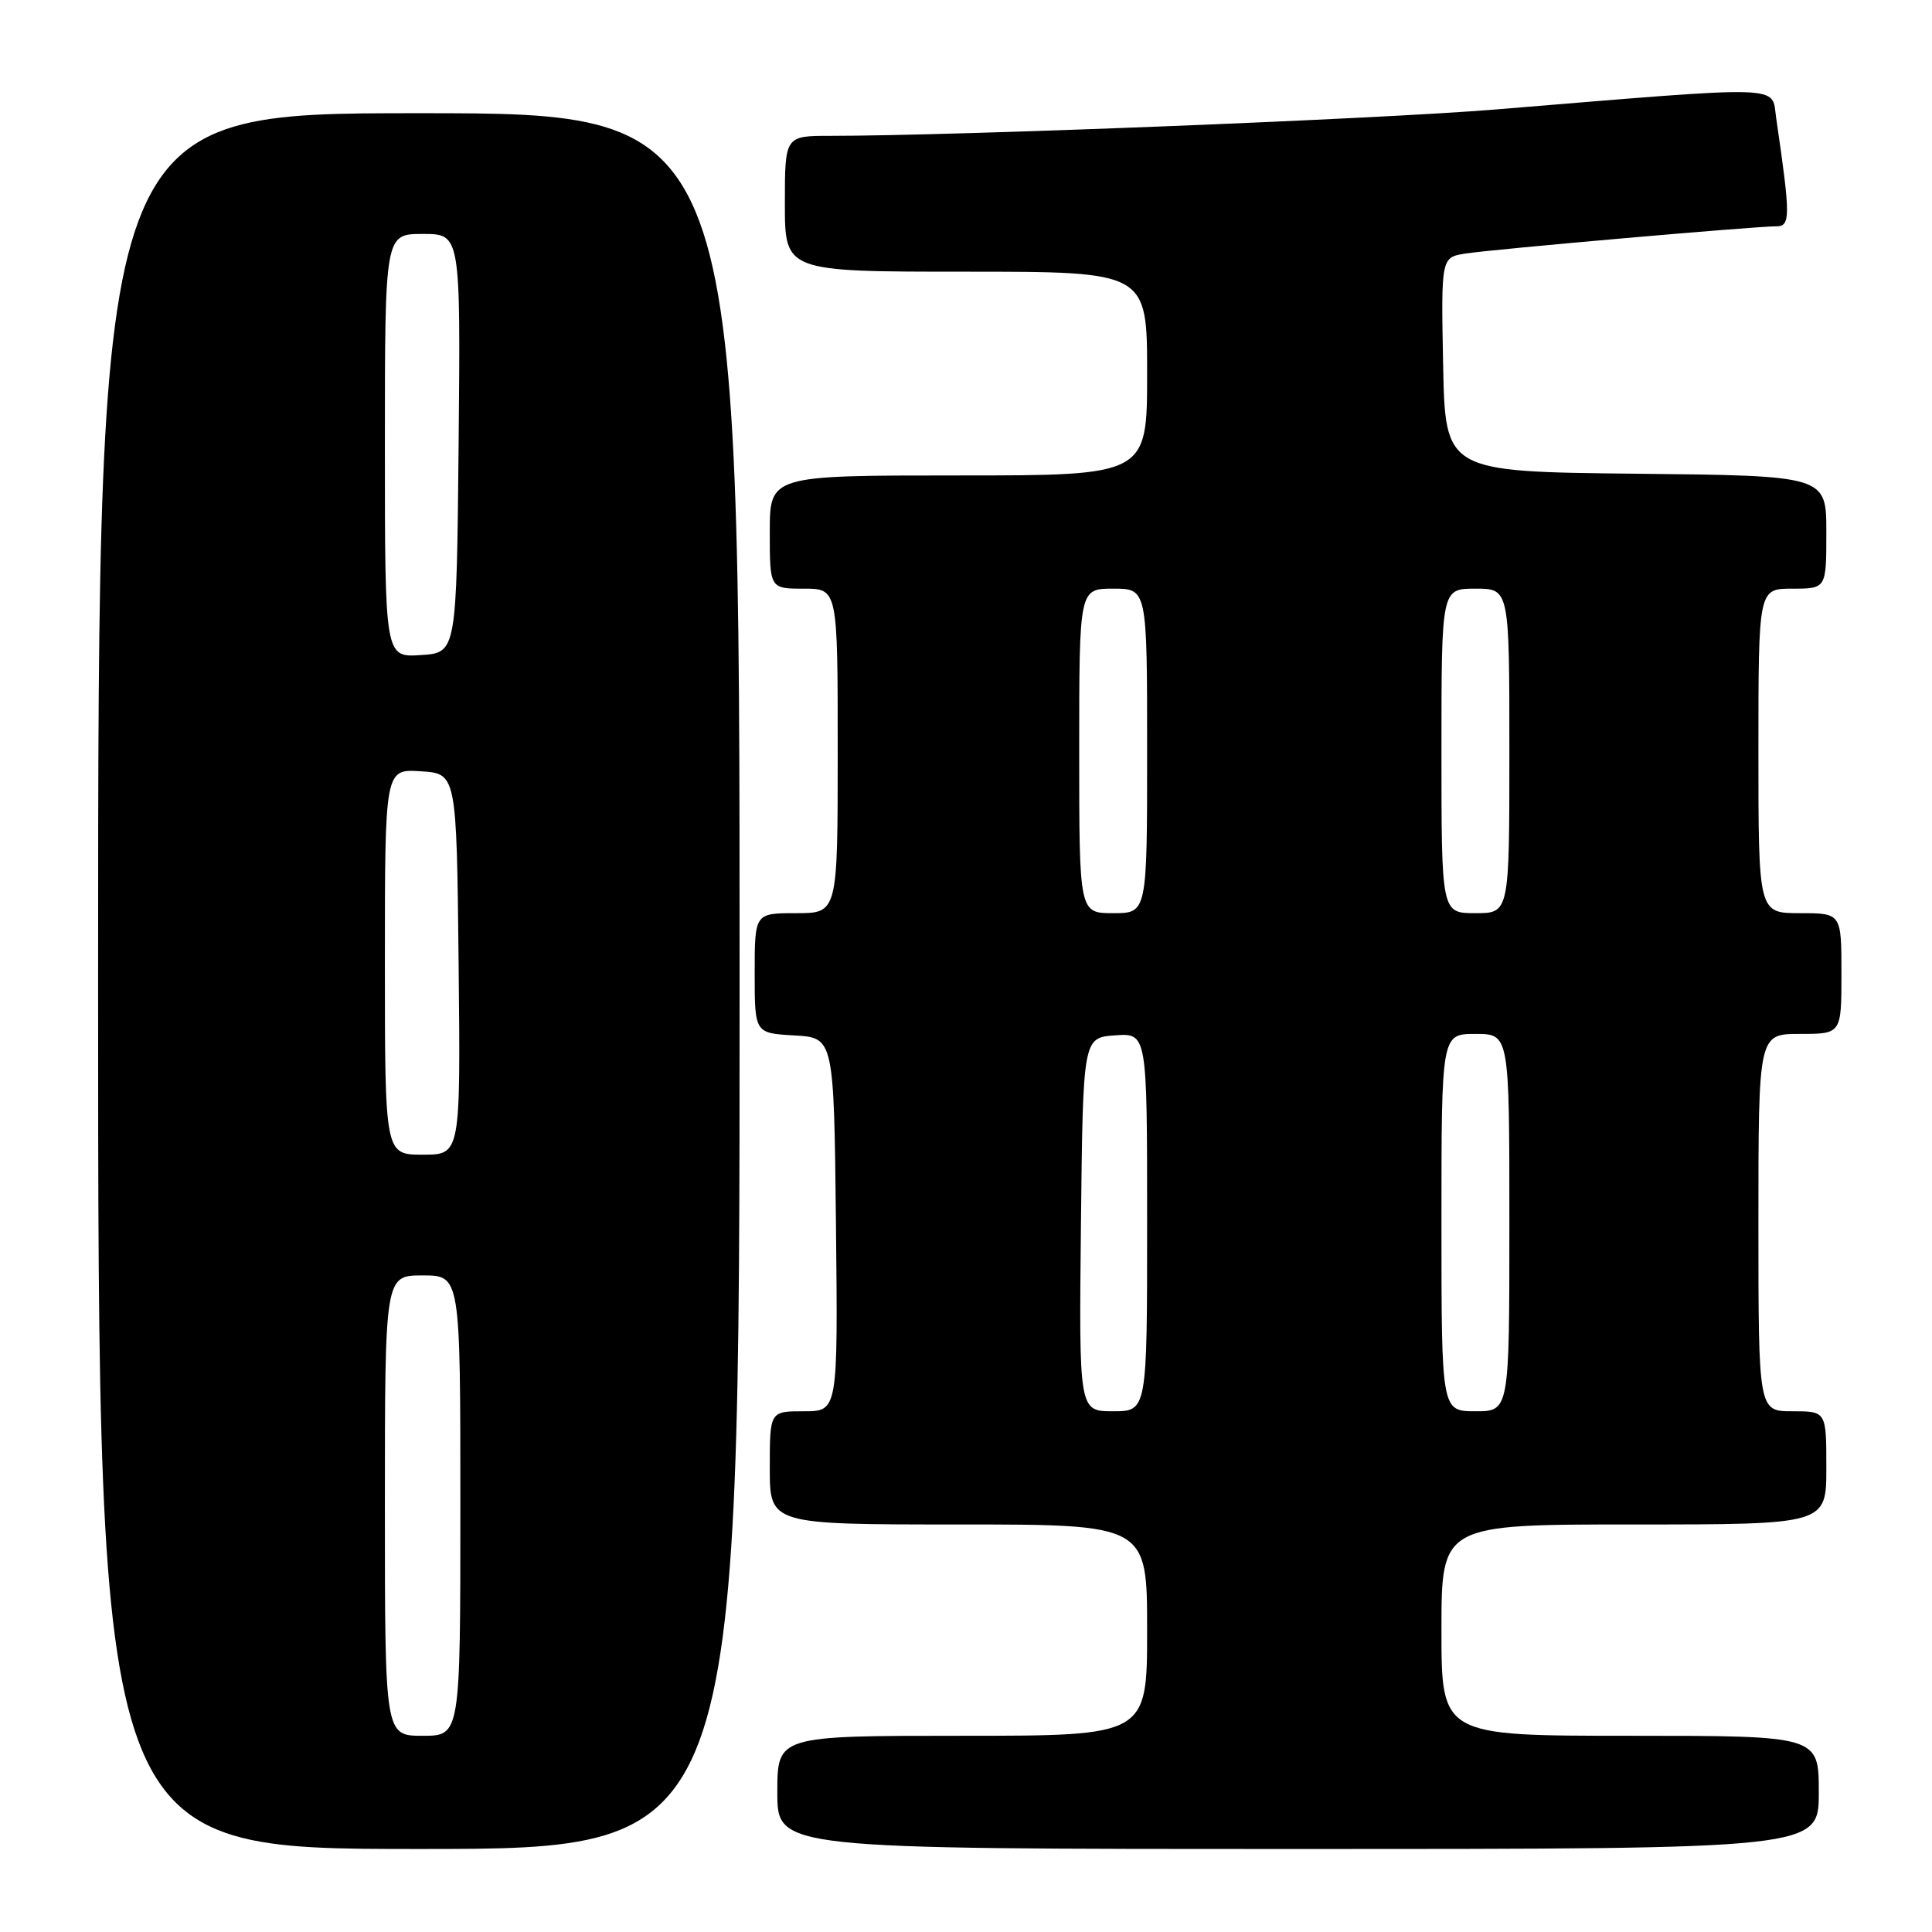 <?xml version="1.0" encoding="UTF-8" standalone="no"?>
<!DOCTYPE svg PUBLIC "-//W3C//DTD SVG 1.1//EN" "http://www.w3.org/Graphics/SVG/1.1/DTD/svg11.dtd" >
<svg xmlns="http://www.w3.org/2000/svg" xmlns:xlink="http://www.w3.org/1999/xlink" version="1.1" viewBox="0 0 256 256">
 <g >
 <path fill="currentColor"
d=" M 98.00 130.00 C 98.00 15.00 98.00 15.00 55.50 15.00 C 13.00 15.00 13.00 15.00 13.00 130.00 C 13.00 245.00 13.00 245.00 55.50 245.00 C 98.00 245.00 98.00 245.00 98.00 130.00 Z  M 241.00 237.50 C 241.00 230.00 241.00 230.00 216.00 230.00 C 191.00 230.00 191.00 230.00 191.00 216.00 C 191.00 202.00 191.00 202.00 216.50 202.00 C 242.00 202.00 242.00 202.00 242.00 194.50 C 242.00 187.00 242.00 187.00 237.50 187.00 C 233.00 187.00 233.00 187.00 233.00 162.00 C 233.00 137.00 233.00 137.00 238.50 137.00 C 244.00 137.00 244.00 137.00 244.00 129.00 C 244.00 121.00 244.00 121.00 238.50 121.00 C 233.00 121.00 233.00 121.00 233.00 99.50 C 233.00 78.00 233.00 78.00 237.50 78.00 C 242.00 78.00 242.00 78.00 242.00 70.52 C 242.00 63.03 242.00 63.03 216.75 62.77 C 191.50 62.50 191.50 62.50 191.22 48.30 C 190.95 34.10 190.95 34.10 194.22 33.59 C 198.01 33.01 232.59 29.98 235.34 29.99 C 237.27 30.00 237.27 28.76 235.35 15.62 C 234.71 11.23 237.18 11.30 198.00 14.52 C 182.58 15.78 126.61 18.00 110.04 18.00 C 104.00 18.00 104.00 18.00 104.00 27.00 C 104.00 36.00 104.00 36.00 128.00 36.00 C 152.00 36.00 152.00 36.00 152.00 49.50 C 152.00 63.00 152.00 63.00 127.00 63.00 C 102.00 63.00 102.00 63.00 102.00 70.50 C 102.00 78.00 102.00 78.00 106.50 78.00 C 111.00 78.00 111.00 78.00 111.00 99.50 C 111.00 121.00 111.00 121.00 105.50 121.00 C 100.00 121.00 100.00 121.00 100.00 128.95 C 100.00 136.90 100.00 136.90 105.25 137.20 C 110.50 137.50 110.50 137.50 110.77 162.25 C 111.03 187.00 111.03 187.00 106.52 187.00 C 102.00 187.00 102.00 187.00 102.00 194.50 C 102.00 202.00 102.00 202.00 127.00 202.00 C 152.00 202.00 152.00 202.00 152.00 216.00 C 152.00 230.00 152.00 230.00 127.50 230.00 C 103.00 230.00 103.00 230.00 103.00 237.50 C 103.00 245.00 103.00 245.00 172.00 245.00 C 241.00 245.00 241.00 245.00 241.00 237.50 Z  M 51.00 199.50 C 51.00 169.00 51.00 169.00 56.00 169.00 C 61.00 169.00 61.00 169.00 61.00 199.50 C 61.00 230.00 61.00 230.00 56.00 230.00 C 51.00 230.00 51.00 230.00 51.00 199.50 Z  M 51.00 127.45 C 51.00 101.89 51.00 101.89 55.75 102.20 C 60.50 102.50 60.50 102.50 60.77 127.75 C 61.03 153.00 61.03 153.00 56.02 153.00 C 51.00 153.00 51.00 153.00 51.00 127.45 Z  M 51.00 59.05 C 51.00 31.00 51.00 31.00 56.02 31.00 C 61.03 31.00 61.03 31.00 60.77 58.75 C 60.50 86.50 60.50 86.50 55.75 86.80 C 51.00 87.11 51.00 87.11 51.00 59.05 Z  M 143.23 162.25 C 143.50 137.50 143.50 137.50 147.75 137.19 C 152.00 136.89 152.00 136.89 152.00 161.94 C 152.00 187.00 152.00 187.00 147.48 187.00 C 142.97 187.00 142.97 187.00 143.23 162.25 Z  M 191.00 162.00 C 191.00 137.00 191.00 137.00 195.50 137.00 C 200.00 137.00 200.00 137.00 200.00 162.00 C 200.00 187.00 200.00 187.00 195.50 187.00 C 191.00 187.00 191.00 187.00 191.00 162.00 Z  M 143.00 99.50 C 143.00 78.00 143.00 78.00 147.50 78.00 C 152.00 78.00 152.00 78.00 152.00 99.50 C 152.00 121.00 152.00 121.00 147.50 121.00 C 143.00 121.00 143.00 121.00 143.00 99.50 Z  M 191.00 99.50 C 191.00 78.00 191.00 78.00 195.50 78.00 C 200.00 78.00 200.00 78.00 200.00 99.50 C 200.00 121.00 200.00 121.00 195.50 121.00 C 191.00 121.00 191.00 121.00 191.00 99.50 Z "/>
</g>
</svg>